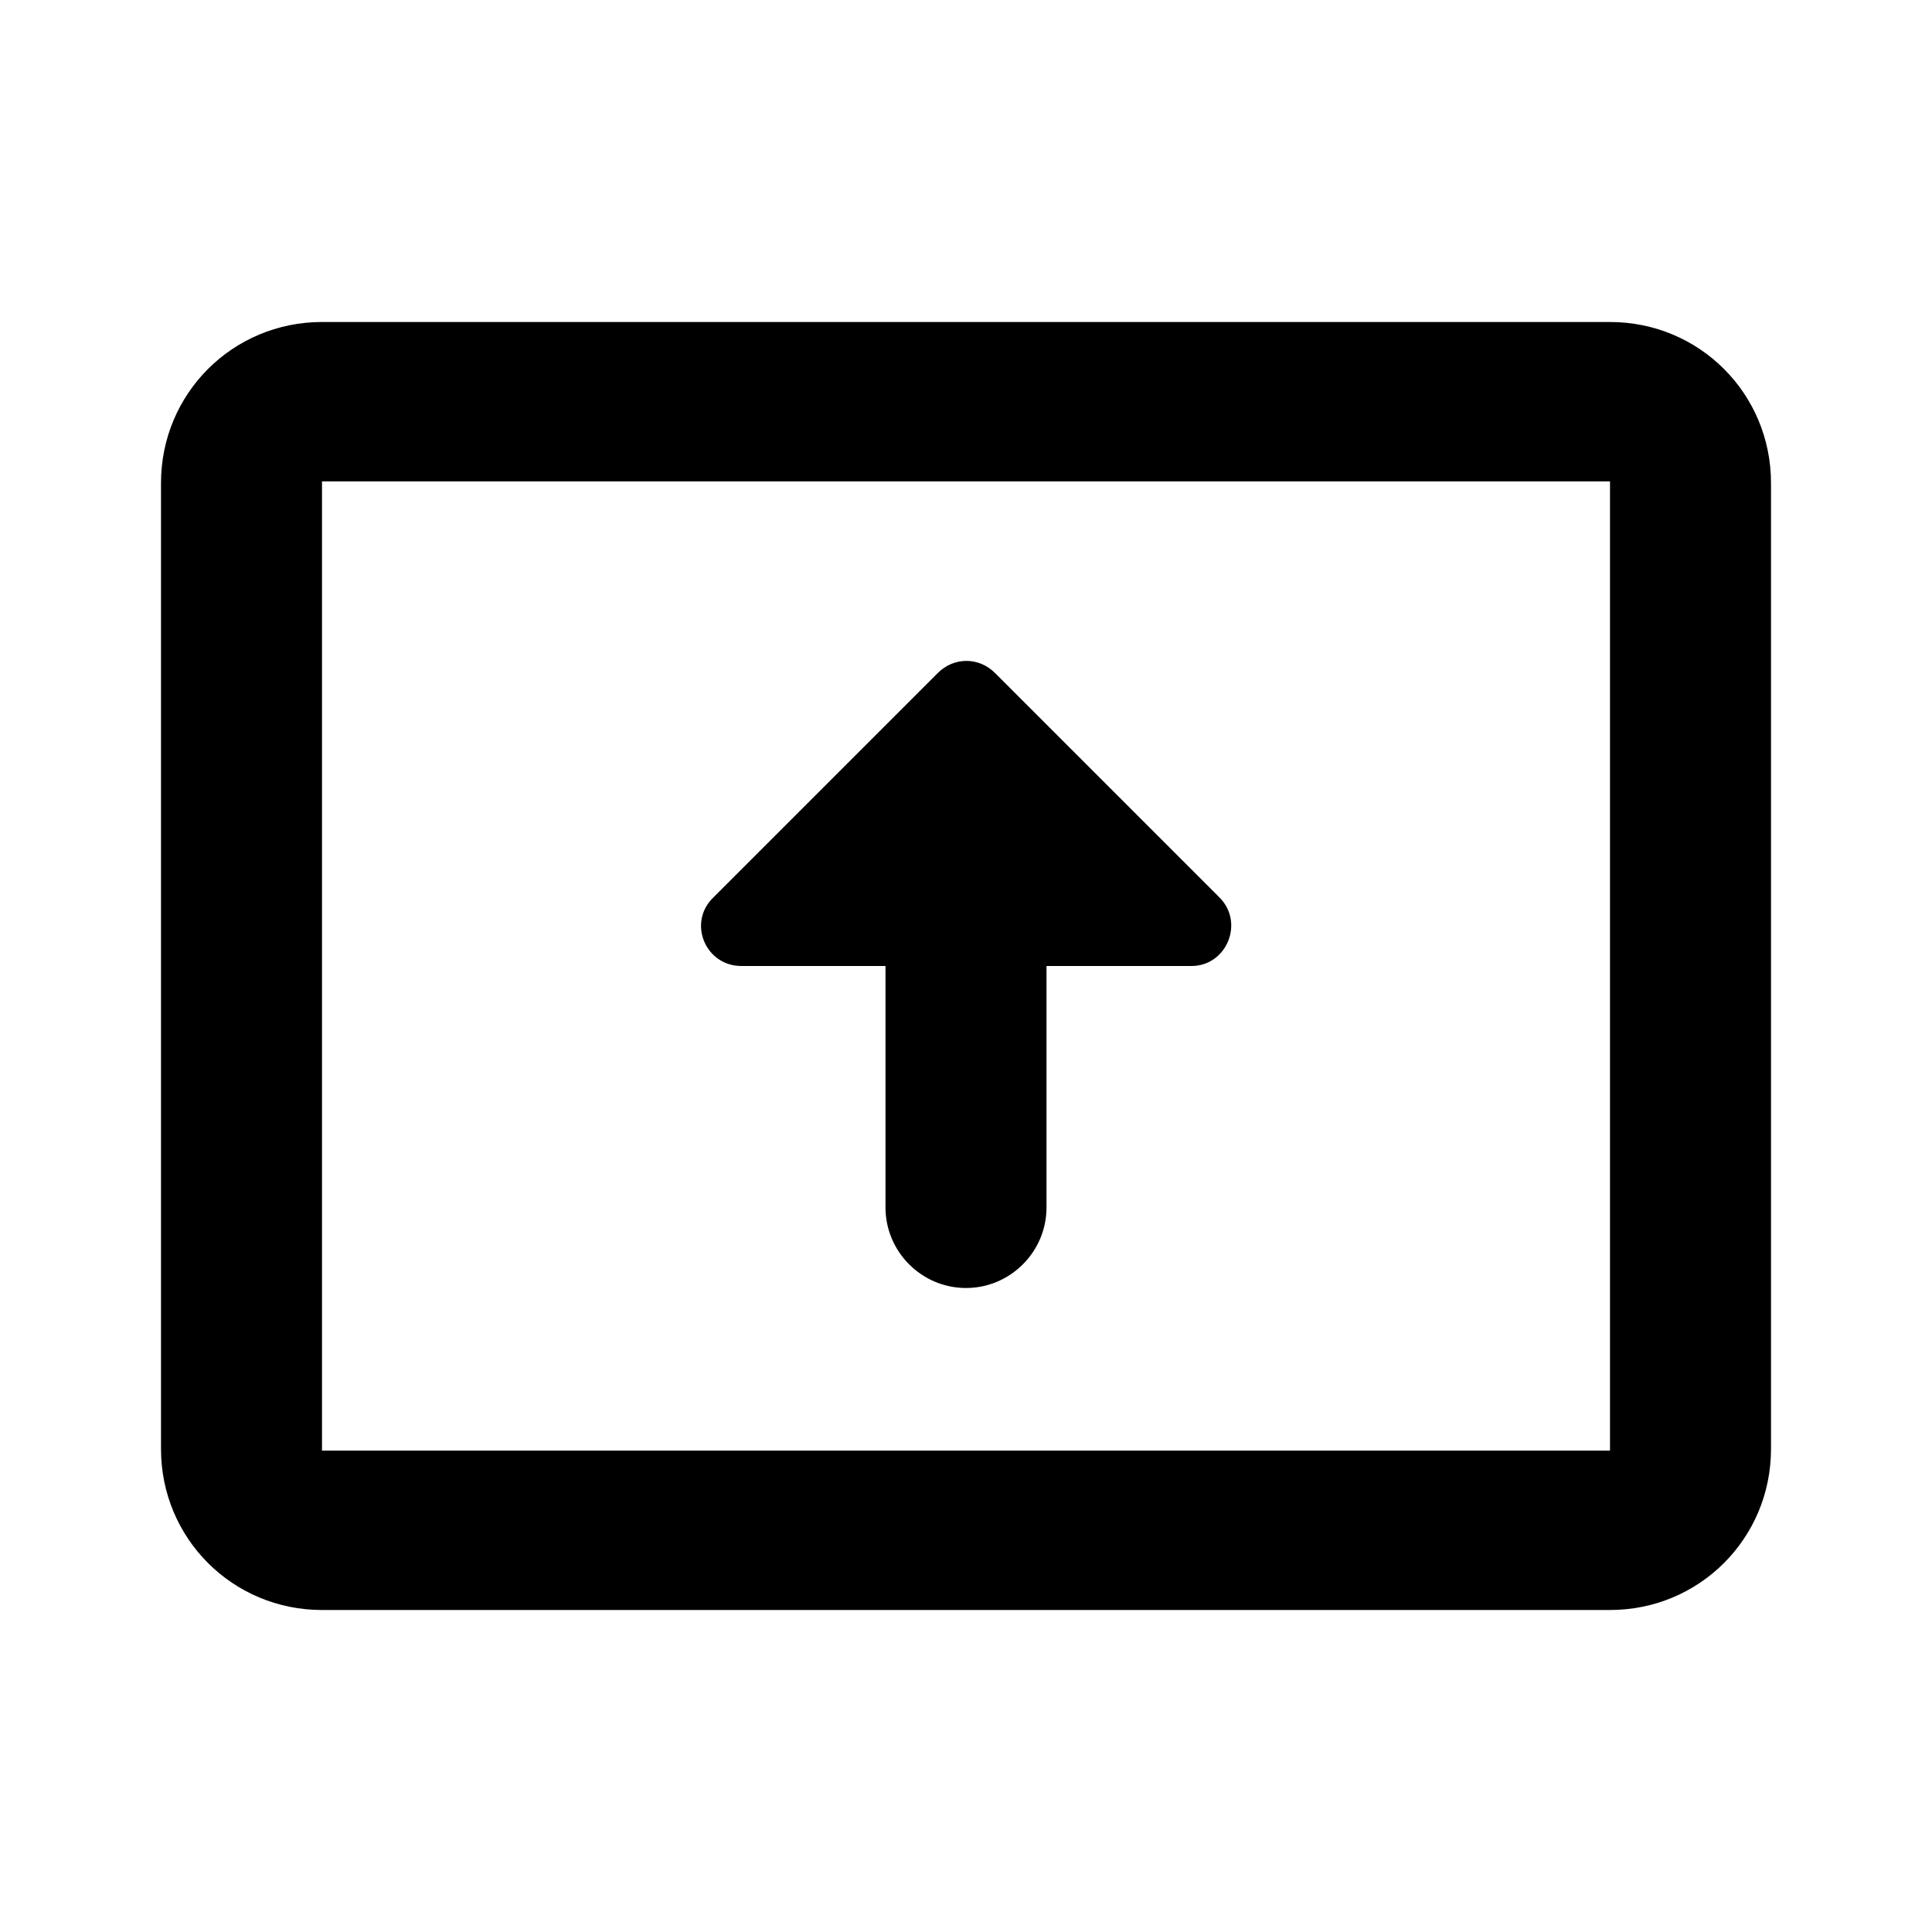 <svg xmlns="http://www.w3.org/2000/svg" viewBox="0 0 24 24"><path d="M20 4H4c-1.11 0-2 .89-2 2v12c0 1.11.89 2 2 2h16c1.11 0 2-.89 2-2V6c0-1.11-.89-2-2-2zm0 14.02H4V5.98h16v12.04z"/><path d="M11 12H9.21c-.45 0-.67-.54-.35-.85l2.79-2.79c.2-.2.51-.2.71 0l2.79 2.79c.31.31.09.85-.35.85H13v3c0 .55-.45 1-1 1s-1-.45-1-1v-3z"/></svg>